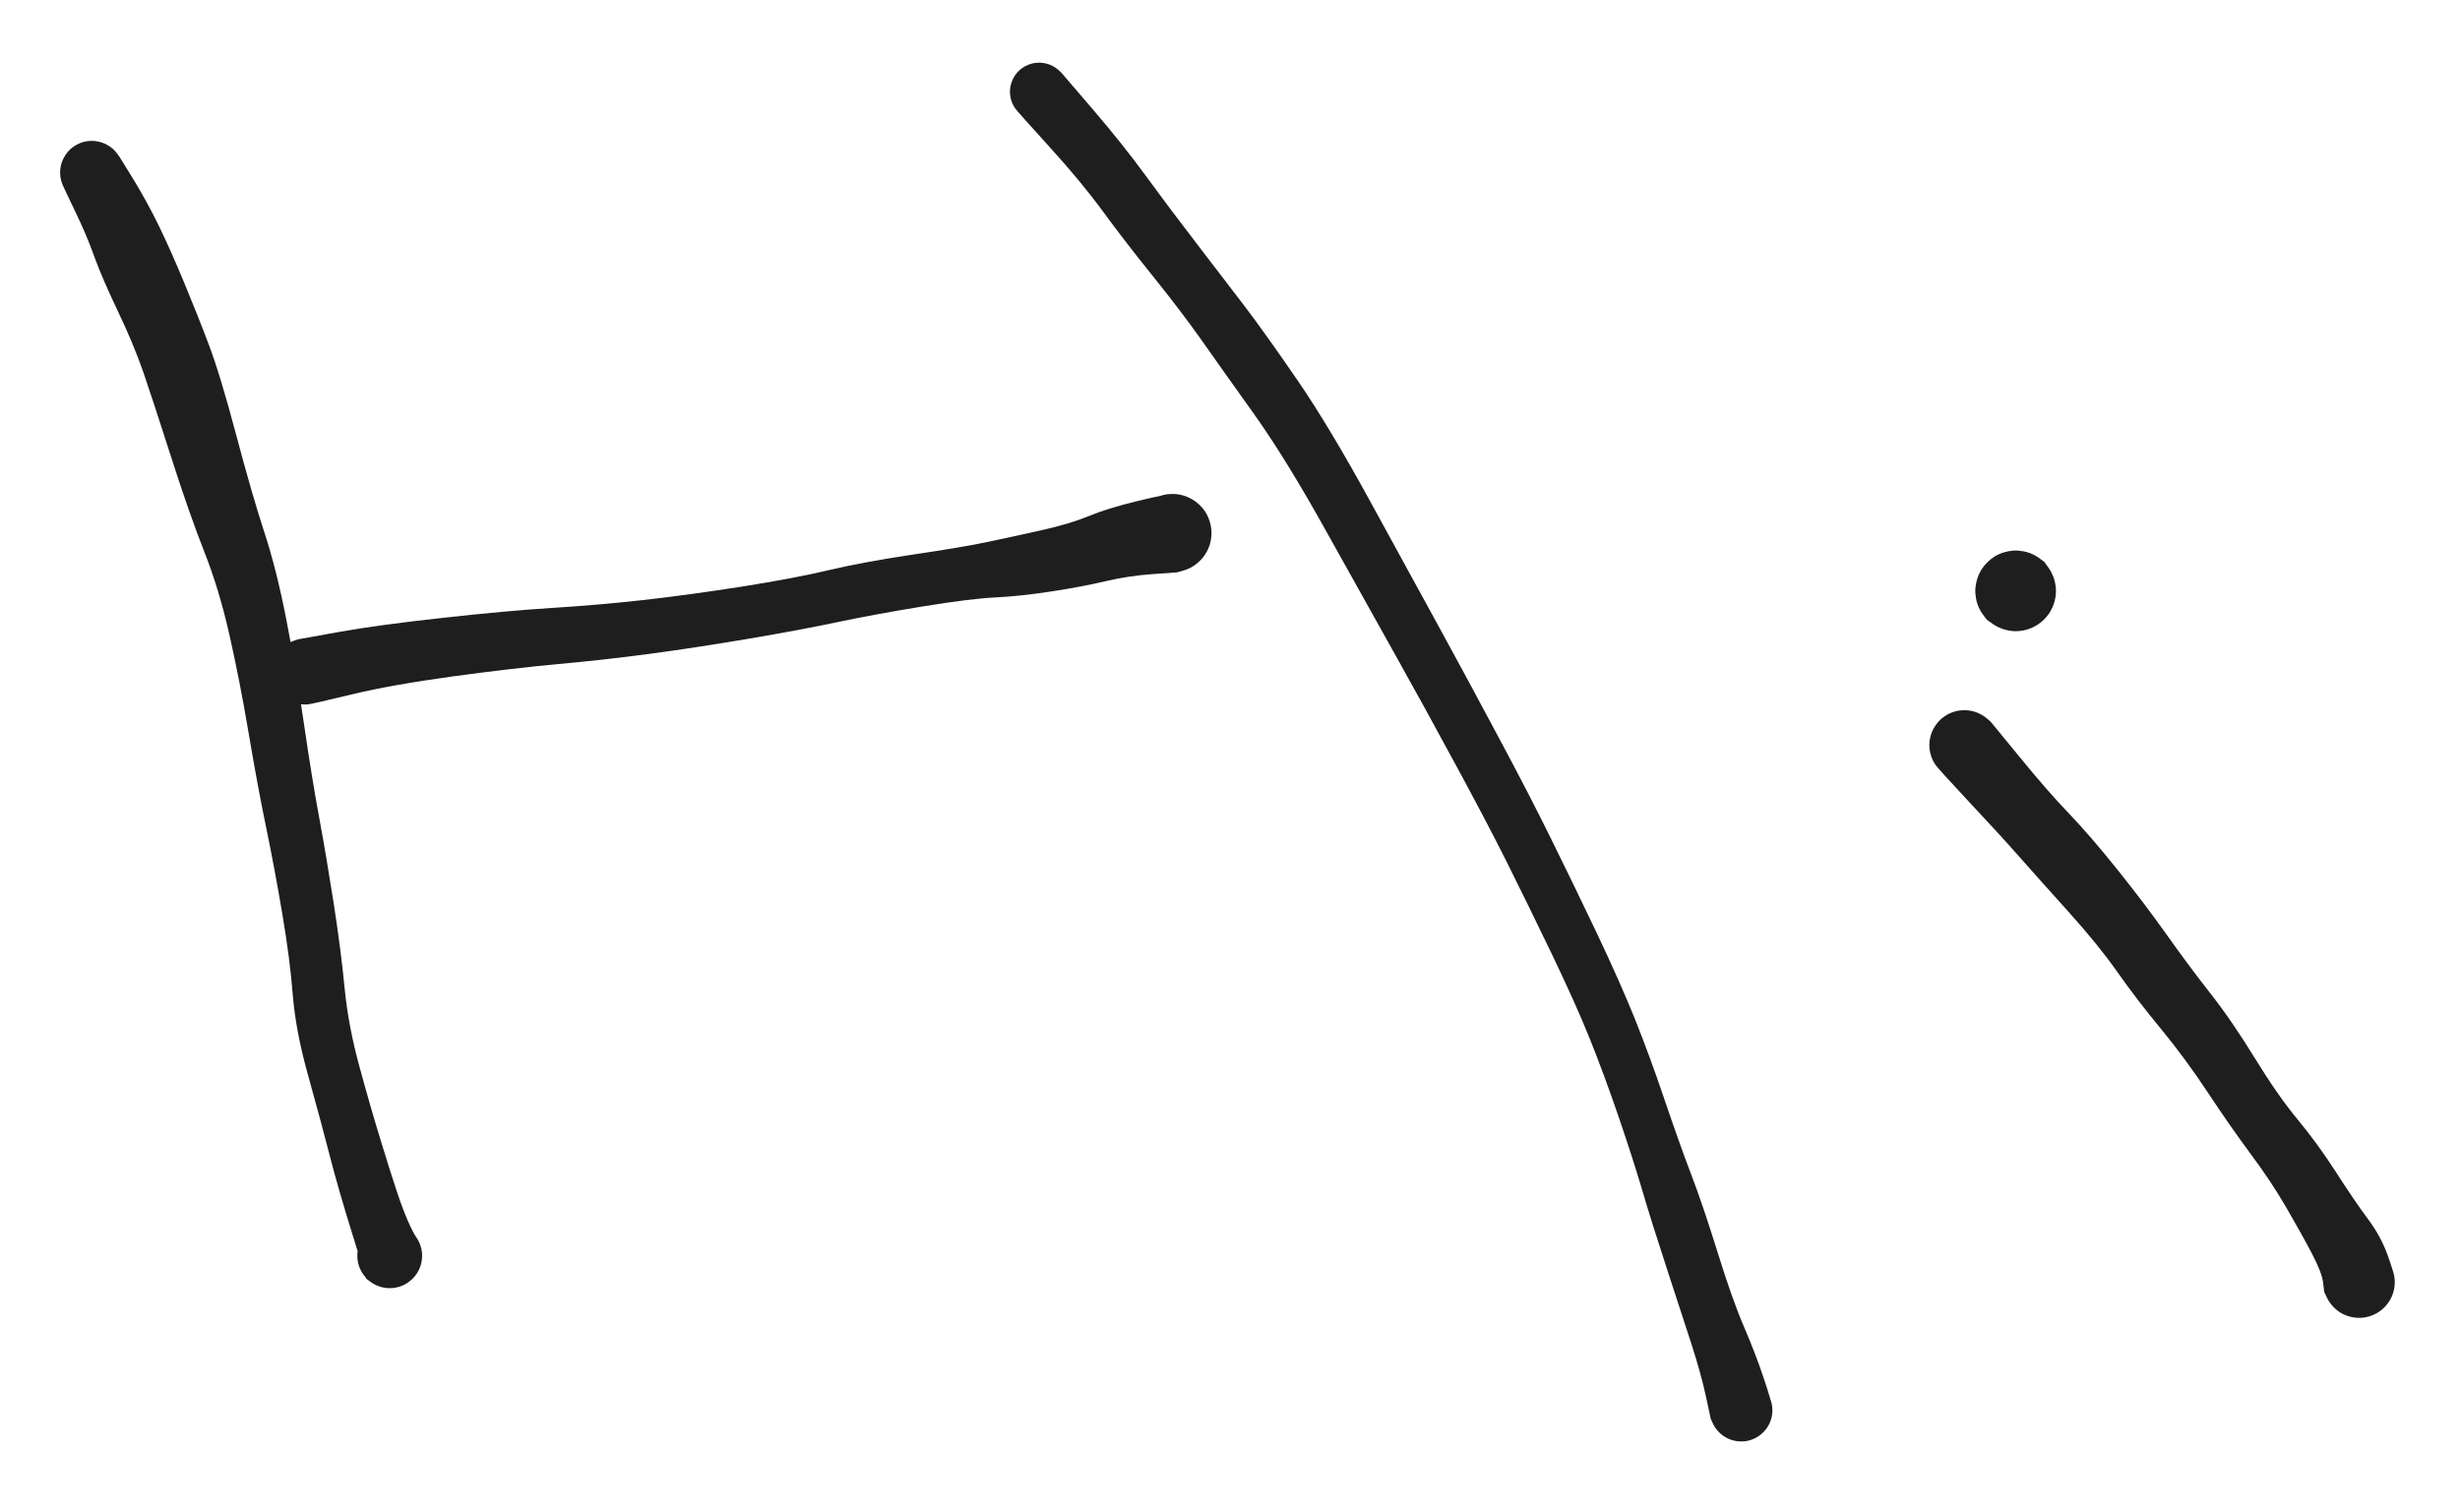 <svg version="1.1" xmlns="http://www.w3.org/2000/svg" viewBox="0 0 268 164.8" width="268" height="164.8">
  <!-- svg-source:excalidraw -->
  
  <defs>
    <style>
      @font-face {
        font-family: "Virgil";
        src: url("https://excalidraw.com/Virgil.woff2");
      }
      @font-face {
        font-family: "Cascadia";
        src: url("https://excalidraw.com/Cascadia.woff2");
      }
    </style>
  </defs>
  <rect x="0" y="0" width="268" height="164.8" fill="#ffffff"></rect><g transform="translate(10 18.8) rotate(0 16.4 59.2)" stroke="none"><path fill="#1e1e1e" d="M 3.05,-1.66 Q 3.05,-1.66 4.56,0.79 6.06,3.25 7.31,5.82 8.56,8.38 10.05,11.97 11.54,15.55 12.76,18.79 13.99,22.03 15.73,28.59 17.47,35.15 18.79,39.18 20.12,43.22 21.18,48.65 22.24,54.08 23.11,60.05 23.98,66.03 24.78,70.33 25.57,74.62 26.37,79.74 27.16,84.86 27.55,88.94 27.95,93.03 29.17,97.47 30.38,101.92 31.48,105.49 32.57,109.06 33.25,111.09 33.93,113.12 34.48,114.34 35.02,115.56 35.35,116.03 35.68,116.51 35.84,117.07 36.01,117.62 35.98,118.20 35.96,118.78 35.75,119.32 35.54,119.85 35.17,120.30 34.80,120.74 34.31,121.05 33.82,121.35 33.25,121.48 32.69,121.61 32.11,121.56 31.54,121.50 31.01,121.26 30.48,121.03 30.06,120.63 29.64,120.24 29.36,119.73 29.08,119.22 28.98,118.66 28.88,118.09 28.97,117.51 29.06,116.94 29.32,116.43 29.59,115.92 30.00,115.51 30.42,115.11 30.94,114.86 31.46,114.61 32.04,114.54 32.61,114.48 33.18,114.59 33.74,114.71 34.24,115.00 34.74,115.30 35.12,115.73 35.50,116.17 35.72,116.71 35.94,117.24 35.98,117.82 36.01,118.39 35.87,118.95 35.72,119.51 35.40,119.99 35.08,120.48 34.62,120.83 34.17,121.19 33.62,121.38 33.07,121.57 32.50,121.57 31.92,121.58 31.37,121.40 30.82,121.22 30.35,120.88 29.89,120.53 29.89,120.53 29.89,120.53 28.36,115.60 26.83,110.68 25.90,107.05 24.97,103.42 23.59,98.48 22.21,93.55 21.90,89.66 21.60,85.76 20.75,80.75 19.90,75.73 18.99,71.35 18.08,66.96 17.10,61.16 16.12,55.36 15.00,50.41 13.89,45.46 12.25,41.31 10.61,37.15 8.62,30.93 6.63,24.71 5.59,21.69 4.54,18.67 2.84,15.11 1.14,11.55 0.29,9.20 -0.54,6.86 -1.80,4.26 -3.05,1.66 -3.21,1.27 -3.36,0.88 -3.42,0.47 -3.48,0.05 -3.43,-0.36 -3.39,-0.77 -3.25,-1.17 -3.10,-1.56 -2.87,-1.91 -2.64,-2.26 -2.33,-2.55 -2.02,-2.83 -1.65,-3.03 -1.28,-3.23 -0.88,-3.34 -0.47,-3.45 -0.05,-3.45 0.36,-3.46 0.77,-3.36 1.18,-3.27 1.55,-3.08 1.93,-2.89 2.25,-2.62 2.56,-2.35 2.81,-2.00 3.05,-1.66 3.05,-1.66 L 3.05,-1.66 Z"></path></g><g transform="translate(33.2 73.2) rotate(0 47.6 -7.6)" stroke="none"><path fill="#1e1e1e" d="M -0.74,-3.53 Q -0.74,-3.53 3.65,-4.32 8.05,-5.11 15.12,-5.88 22.19,-6.66 27.04,-6.96 31.90,-7.26 36.86,-7.81 41.82,-8.37 47.58,-9.27 53.34,-10.18 57.10,-11.07 60.86,-11.96 66.28,-12.77 71.70,-13.57 74.43,-14.15 77.16,-14.72 80.27,-15.42 83.38,-16.12 85.42,-16.96 87.46,-17.81 90.73,-18.60 94.00,-19.40 94.70,-19.37 95.40,-19.34 96.05,-19.09 96.70,-18.84 97.24,-18.39 97.78,-17.95 98.15,-17.36 98.51,-16.76 98.67,-16.08 98.83,-15.40 98.76,-14.71 98.70,-14.01 98.41,-13.37 98.13,-12.74 97.65,-12.22 97.18,-11.71 96.57,-11.37 95.95,-11.04 95.26,-10.92 94.58,-10.80 93.89,-10.90 93.20,-11.01 92.57,-11.32 91.95,-11.64 91.47,-12.15 90.98,-12.65 90.68,-13.28 90.38,-13.91 90.29,-14.60 90.21,-15.29 90.35,-15.98 90.49,-16.66 90.85,-17.26 91.20,-17.87 91.73,-18.33 92.25,-18.78 92.90,-19.05 93.54,-19.32 94.24,-19.36 94.94,-19.41 95.61,-19.23 96.29,-19.05 96.87,-18.67 97.45,-18.28 97.88,-17.73 98.31,-17.18 98.54,-16.52 98.77,-15.86 98.78,-15.17 98.79,-14.47 98.58,-13.80 98.36,-13.14 97.95,-12.58 97.53,-12.02 96.96,-11.62 96.38,-11.22 95.71,-11.02 95.04,-10.83 95.04,-10.83 95.04,-10.83 92.40,-10.64 89.76,-10.46 87.22,-9.86 84.68,-9.26 81.34,-8.75 77.99,-8.23 75.28,-8.10 72.57,-7.97 67.36,-7.12 62.14,-6.27 58.20,-5.44 54.26,-4.60 48.39,-3.60 42.52,-2.61 37.44,-1.93 32.36,-1.26 27.65,-0.84 22.95,-0.41 16.19,0.50 9.42,1.43 5.08,2.48 0.74,3.53 0.31,3.56 -0.12,3.60 -0.55,3.53 -0.98,3.47 -1.38,3.30 -1.78,3.13 -2.13,2.87 -2.48,2.61 -2.76,2.28 -3.03,1.94 -3.22,1.55 -3.41,1.16 -3.50,0.73 -3.59,0.31 -3.57,-0.12 -3.56,-0.55 -3.44,-0.97 -3.32,-1.39 -3.11,-1.77 -2.89,-2.15 -2.59,-2.46 -2.29,-2.78 -1.93,-3.01 -1.56,-3.25 -1.15,-3.39 -0.74,-3.53 -0.74,-3.53 L -0.74,-3.53 Z"></path></g><g transform="translate(113.2 10) rotate(0 38.4 72.4)" stroke="none"><path fill="#1e1e1e" d="M 2.40,-2.11 Q 2.40,-2.11 5.79,1.84 9.18,5.80 11.65,9.19 14.11,12.57 17.12,16.48 20.13,20.39 22.45,23.44 24.76,26.49 28.21,31.52 31.66,36.56 36.17,44.81 40.69,53.05 43.71,58.58 46.73,64.10 50.08,70.38 53.44,76.65 55.79,81.43 58.15,86.20 60.76,91.68 63.36,97.17 64.97,101.18 66.57,105.19 68.17,109.92 69.77,114.65 71.04,117.97 72.31,121.29 73.91,126.43 75.50,131.57 76.78,134.55 78.06,137.52 78.93,140.14 79.81,142.76 79.87,143.32 79.93,143.87 79.81,144.42 79.69,144.96 79.40,145.44 79.11,145.91 78.68,146.27 78.26,146.63 77.74,146.84 77.22,147.05 76.67,147.07 76.11,147.10 75.57,146.95 75.04,146.80 74.58,146.49 74.12,146.18 73.78,145.73 73.44,145.29 73.26,144.76 73.09,144.23 73.09,143.68 73.09,143.12 73.27,142.59 73.45,142.06 73.78,141.62 74.12,141.18 74.58,140.86 75.04,140.55 75.58,140.40 76.12,140.26 76.68,140.29 77.23,140.32 77.75,140.52 78.27,140.73 78.69,141.09 79.12,141.45 79.40,141.93 79.69,142.41 79.81,142.95 79.93,143.50 79.87,144.05 79.80,144.61 79.57,145.11 79.34,145.62 78.95,146.02 78.57,146.43 78.07,146.69 77.58,146.95 77.03,147.04 76.48,147.12 75.93,147.03 75.38,146.94 74.89,146.68 74.40,146.42 74.02,146.01 73.63,145.61 73.40,145.10 73.17,144.60 73.17,144.60 73.17,144.60 72.65,142.17 72.12,139.73 71.09,136.52 70.06,133.31 68.39,128.24 66.73,123.17 65.73,119.77 64.73,116.37 63.16,111.77 61.59,107.18 60.05,103.33 58.51,99.48 55.90,94.05 53.29,88.62 50.95,83.93 48.60,79.25 45.22,73.03 41.85,66.80 38.77,61.30 35.69,55.81 31.27,47.87 26.85,39.92 23.34,35.01 19.83,30.10 17.69,27.05 15.54,24.00 12.38,20.07 9.22,16.14 6.92,12.99 4.61,9.83 1.10,5.97 -2.40,2.11 -2.61,1.80 -2.83,1.48 -2.97,1.12 -3.11,0.75 -3.15,0.37 -3.20,-0.00 -3.15,-0.38 -3.10,-0.77 -2.96,-1.13 -2.83,-1.49 -2.61,-1.81 -2.39,-2.12 -2.10,-2.38 -1.81,-2.63 -1.47,-2.81 -1.12,-2.99 -0.75,-3.08 -0.37,-3.17 0.00,-3.17 0.39,-3.17 0.76,-3.08 1.14,-2.99 1.48,-2.81 1.82,-2.63 2.11,-2.37 2.40,-2.11 2.40,-2.11 L 2.40,-2.11 Z"></path></g><g transform="translate(214 81.2) rotate(0 22 29.6)" stroke="none"><path fill="#1e1e1e" d="M 2.89,-2.53 Q 2.89,-2.53 5.99,1.25 9.08,5.04 11.39,7.44 13.70,9.85 16.69,13.58 19.67,17.31 21.98,20.56 24.28,23.82 26.72,26.94 29.17,30.06 31.66,34.13 34.16,38.20 36.34,40.83 38.51,43.45 40.53,46.59 42.55,49.74 43.96,51.62 45.36,53.50 46.08,55.48 46.80,57.46 46.87,58.09 46.94,58.73 46.80,59.35 46.67,59.97 46.34,60.52 46.01,61.06 45.53,61.48 45.05,61.89 44.45,62.13 43.86,62.37 43.23,62.40 42.59,62.44 41.98,62.27 41.36,62.10 40.83,61.75 40.31,61.39 39.92,60.88 39.53,60.38 39.33,59.77 39.12,59.17 39.12,58.53 39.12,57.90 39.32,57.29 39.52,56.69 39.91,56.18 40.29,55.67 40.82,55.31 41.34,54.95 41.96,54.78 42.57,54.61 43.21,54.64 43.84,54.67 44.44,54.91 45.03,55.14 45.51,55.55 46.00,55.97 46.33,56.51 46.66,57.06 46.80,57.68 46.94,58.30 46.87,58.93 46.80,59.57 46.54,60.15 46.27,60.72 45.83,61.19 45.40,61.65 44.84,61.95 44.27,62.25 43.64,62.36 43.02,62.46 42.39,62.36 41.76,62.26 41.19,61.96 40.63,61.66 40.19,61.20 39.75,60.74 39.48,60.16 39.21,59.59 39.21,59.59 39.21,59.59 39.08,58.52 38.94,57.45 37.85,55.37 36.76,53.29 35.07,50.38 33.38,47.47 31.16,44.50 28.95,41.52 26.51,37.83 24.08,34.15 21.43,30.93 18.77,27.71 16.65,24.69 14.52,21.68 11.42,18.24 8.32,14.80 6.06,12.24 3.79,9.67 0.44,6.10 -2.89,2.53 -3.15,2.14 -3.41,1.76 -3.57,1.33 -3.73,0.89 -3.79,0.43 -3.84,-0.02 -3.78,-0.48 -3.72,-0.94 -3.56,-1.37 -3.39,-1.80 -3.12,-2.18 -2.86,-2.56 -2.51,-2.87 -2.16,-3.17 -1.75,-3.39 -1.34,-3.60 -0.89,-3.71 -0.43,-3.81 0.02,-3.81 0.48,-3.81 0.93,-3.70 1.38,-3.58 1.79,-3.36 2.20,-3.15 2.54,-2.84 2.89,-2.53 2.89,-2.53 L 2.89,-2.53 Z"></path></g><g transform="translate(219.6 64.4) rotate(0 0 0)" stroke="none"><path fill="#1e1e1e" d="M 3.14,-3.14 Q 3.14,-3.14 3.55,-2.55 3.97,-1.97 4.18,-1.28 4.40,-0.59 4.38,0.11 4.36,0.83 4.11,1.51 3.86,2.18 3.41,2.74 2.96,3.30 2.36,3.69 1.75,4.07 1.05,4.25 0.36,4.42 -0.35,4.36 -1.07,4.30 -1.73,4.02 -2.39,3.74 -2.92,3.26 -3.46,2.78 -3.81,2.15 -4.16,1.53 -4.30,0.82 -4.43,0.11 -4.34,-0.59 -4.24,-1.30 -3.92,-1.94 -3.60,-2.59 -3.09,-3.09 -2.59,-3.60 -1.94,-3.92 -1.30,-4.24 -0.59,-4.34 0.12,-4.43 0.82,-4.30 1.53,-4.16 2.15,-3.81 2.78,-3.46 3.26,-2.92 3.74,-2.39 4.02,-1.73 4.31,-1.07 4.36,-0.35 4.42,0.36 4.25,1.05 4.07,1.75 3.69,2.36 3.30,2.96 2.74,3.41 2.18,3.86 1.51,4.11 0.83,4.36 0.11,4.38 -0.60,4.40 -1.28,4.18 -1.97,3.97 -2.55,3.55 -3.14,3.13 -3.14,3.14 -3.14,3.14 -3.47,2.71 -3.80,2.29 -4.02,1.80 -4.24,1.32 -4.33,0.79 -4.43,0.26 -4.40,-0.26 -4.36,-0.80 -4.20,-1.31 -4.04,-1.82 -3.77,-2.28 -3.49,-2.73 -3.11,-3.11 -2.73,-3.49 -2.28,-3.77 -1.82,-4.05 -1.31,-4.20 -0.80,-4.36 -0.26,-4.40 0.26,-4.43 0.79,-4.33 1.32,-4.24 1.80,-4.02 2.29,-3.80 2.71,-3.47 3.14,-3.14 3.14,-3.14 L 3.14,-3.14 Z"></path></g></svg>